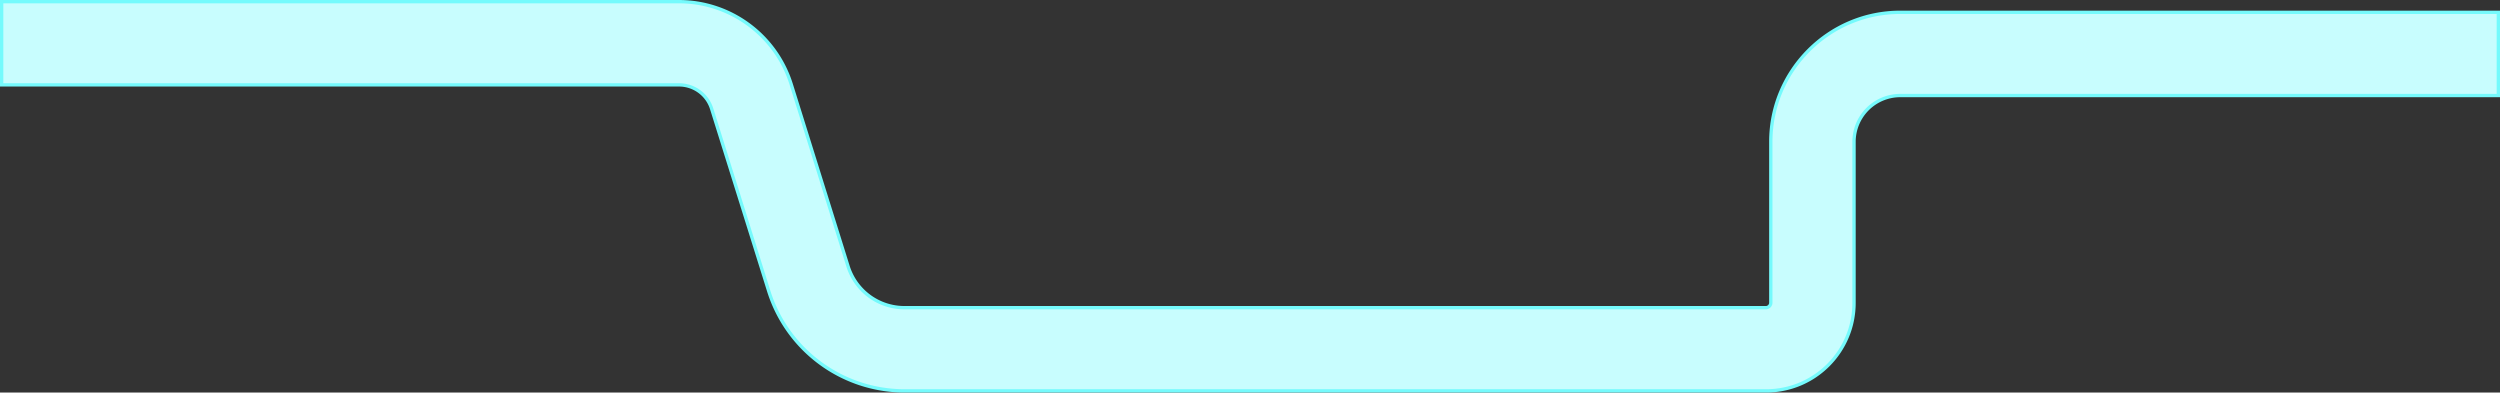 <svg xmlns="http://www.w3.org/2000/svg" viewBox="-733 0 3004 471.7"><rect x="-733" y="0" width="3004" height="471.7" fill="#333333" stroke="none"/><path fill="#C8FDFE" d="M1389 469.7H354.2c-75 0-141.2-48.7-163.6-120.2L122.2 131a41 41 0 00-39.5-29H-731V2H82.7c61.8 0 116.5 40.2 135 99.2l68.2 218.4a71 71 0 0068.2 50.1h1035a6 6 0 005.7-5.7V170.3c0-85.7 69.8-155.5 155.5-155.5H2269v100h-718.7a55.6 55.6 0 00-55.5 55.5V364c0 58.4-47.3 105.7-105.7 105.7"/><path fill="none" stroke="#75FAFC" stroke-width="4" d="M1389 469.7H354.2c-75 0-141.2-48.7-163.6-120.2L122.2 131a41 41 0 00-39.5-29H-731V2H82.7c61.8 0 116.5 40.2 135 99.2l68.2 218.4a71 71 0 0068.2 50.1h1035a6 6 0 005.7-5.7V170.3c0-85.7 69.8-155.5 155.5-155.5H2269v100h-718.7a55.6 55.6 0 00-55.5 55.5V364c0 58.4-47.3 105.7-105.7 105.7z"/></svg>
